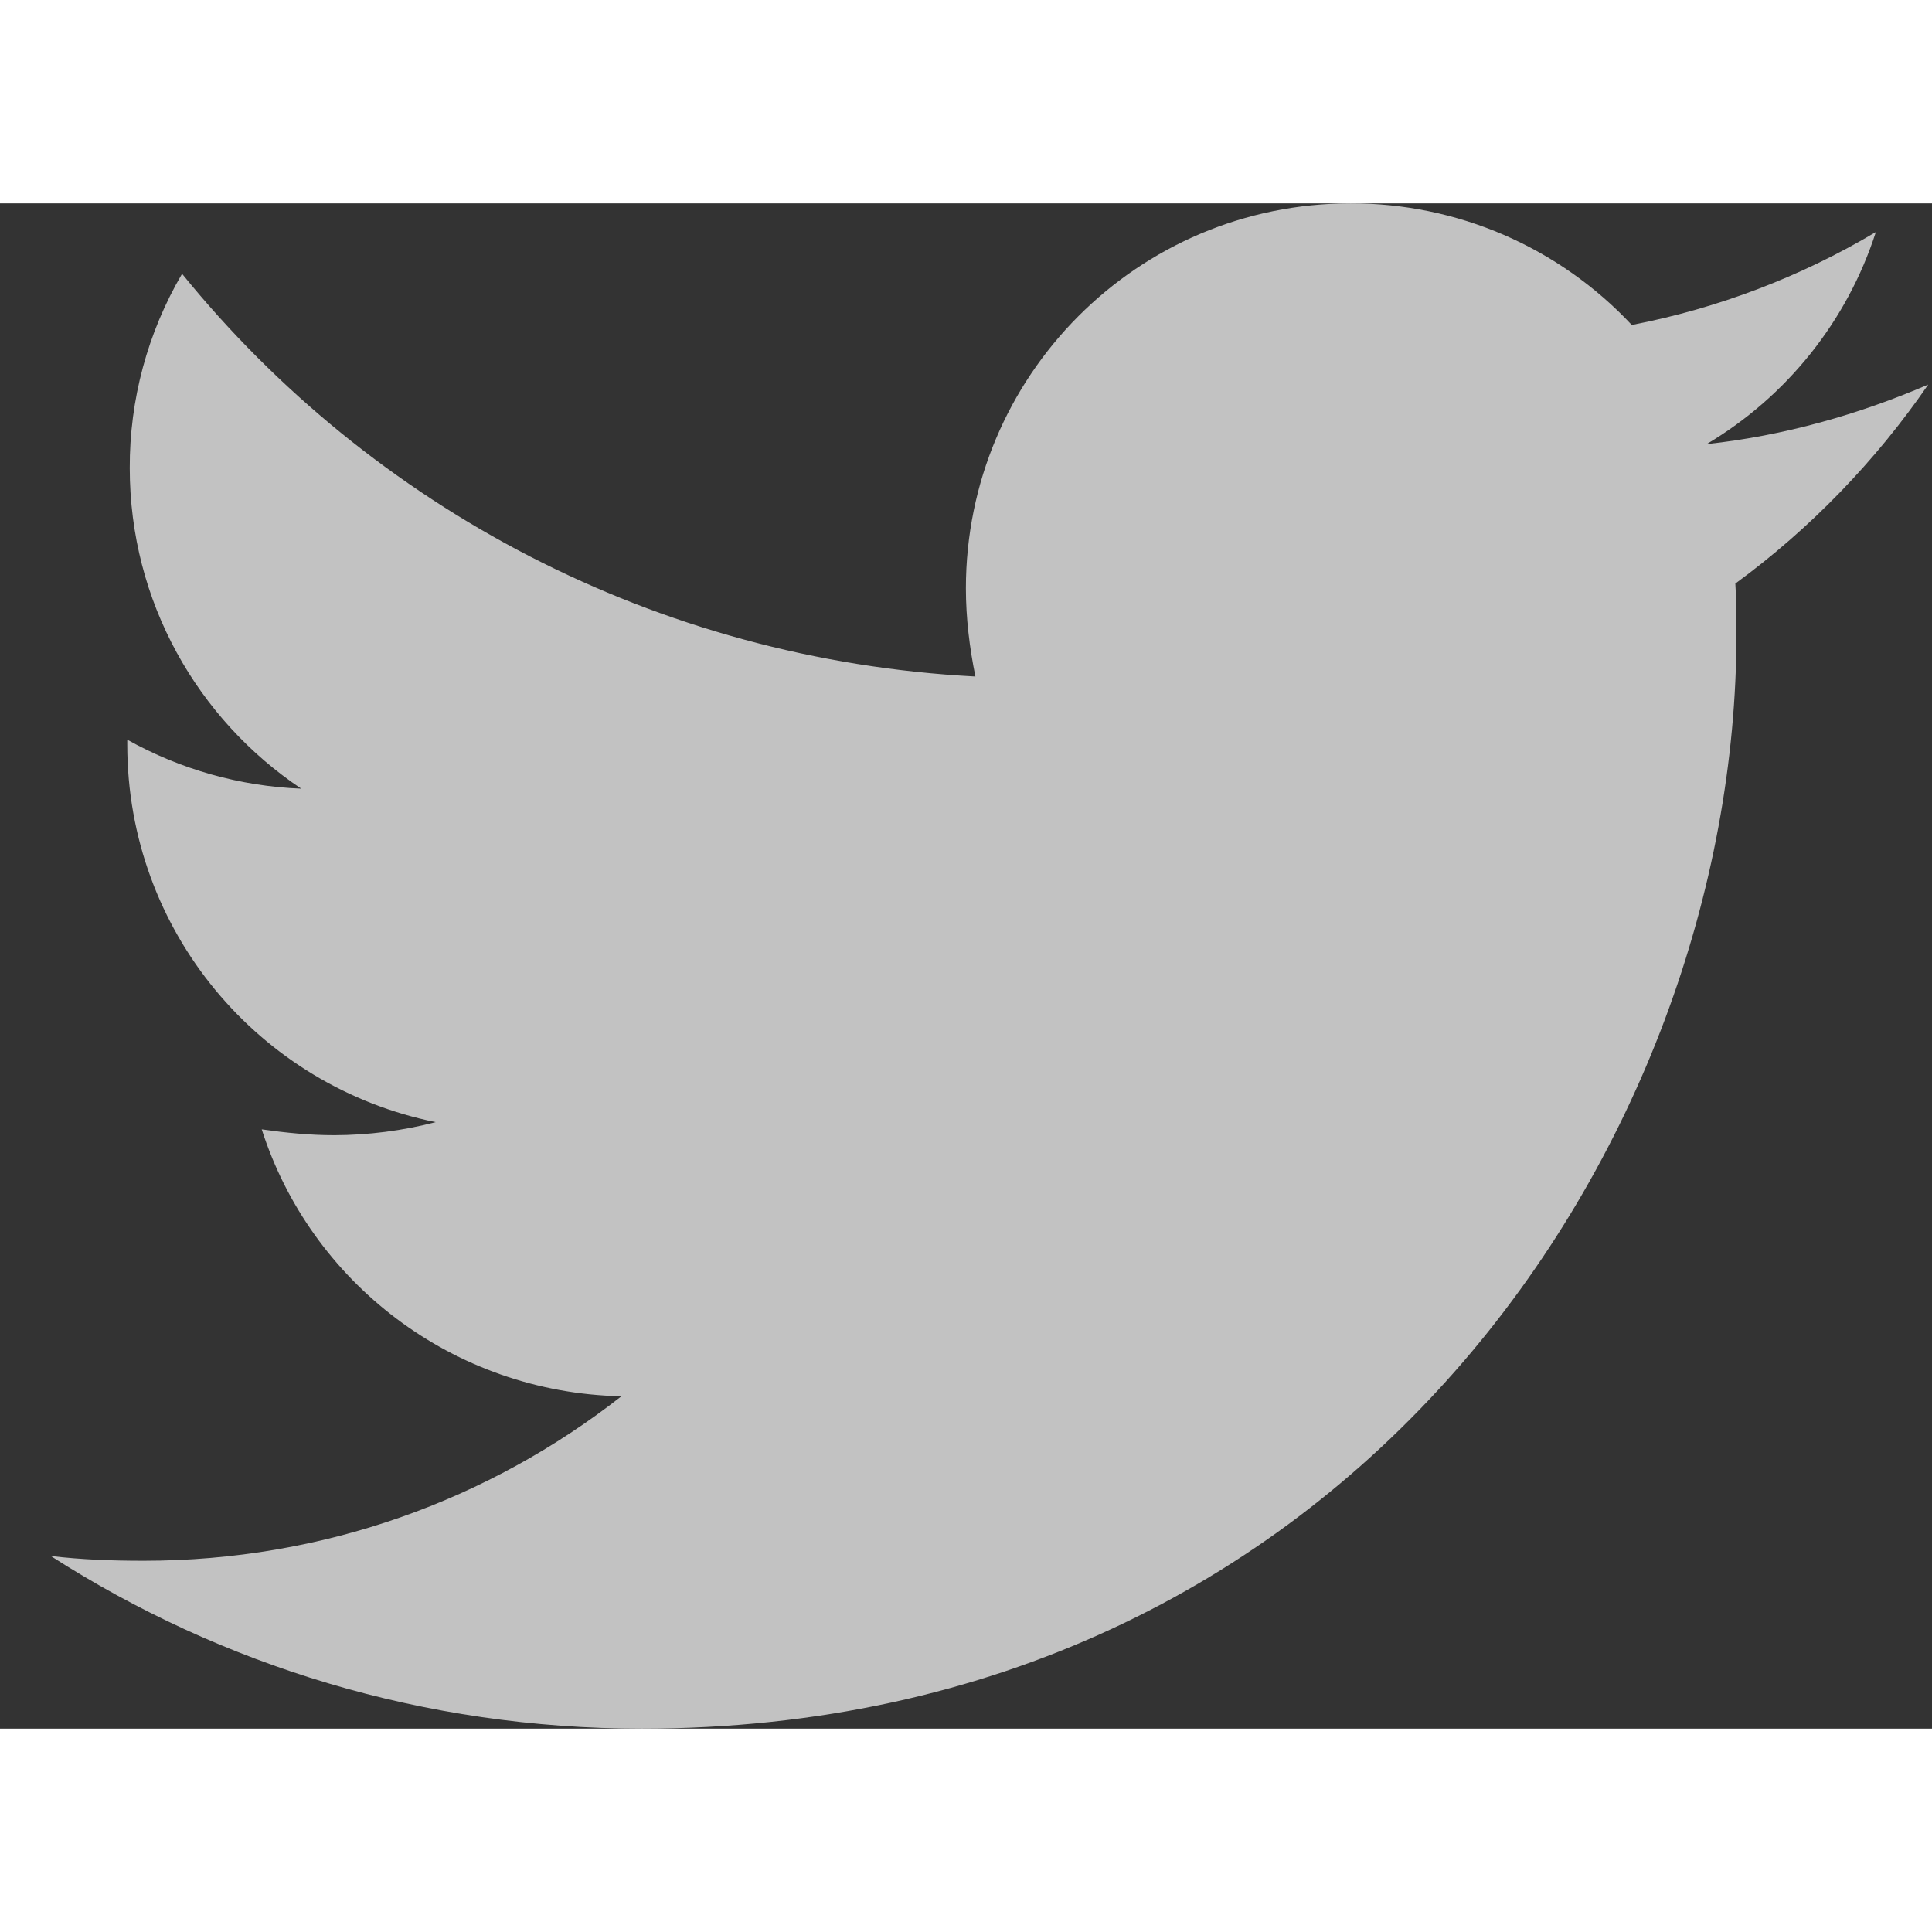 <svg width="30" height="30" viewBox="0 0 38 30" fill="none" xmlns="http://www.w3.org/2000/svg">
<rect x="0" y="0" width="38" height="30" fill="#333333" stroke="none"/>
<path d="M37.926 3.564C36.568 4.149 35.09 4.571 33.568 4.735C35.148 3.796 36.332 2.313 36.896 0.564C35.413 1.446 33.789 2.064 32.095 2.392C31.387 1.635 30.53 1.032 29.579 0.62C28.628 0.209 27.602 -0.002 26.565 1.84189e-05C22.371 1.84189e-05 18.998 3.399 18.998 7.571C18.998 8.157 19.07 8.743 19.185 9.306C12.905 8.978 7.305 5.978 3.581 1.385C2.903 2.543 2.547 3.863 2.552 5.206C2.552 7.833 3.888 10.149 5.925 11.512C4.724 11.465 3.552 11.135 2.503 10.549V10.642C2.503 14.321 5.104 17.37 8.57 18.071C7.919 18.24 7.249 18.326 6.577 18.328C6.084 18.328 5.618 18.28 5.148 18.213C6.107 21.213 8.898 23.392 12.222 23.463C9.621 25.5 6.364 26.698 2.827 26.698C2.192 26.698 1.607 26.676 0.999 26.605C4.354 28.757 8.334 30 12.621 30C26.538 30 34.154 18.47 34.154 8.463C34.154 8.135 34.154 7.806 34.132 7.478C35.605 6.399 36.896 5.064 37.926 3.564Z" fill="white" fill-opacity="0.7"/>
</svg>

